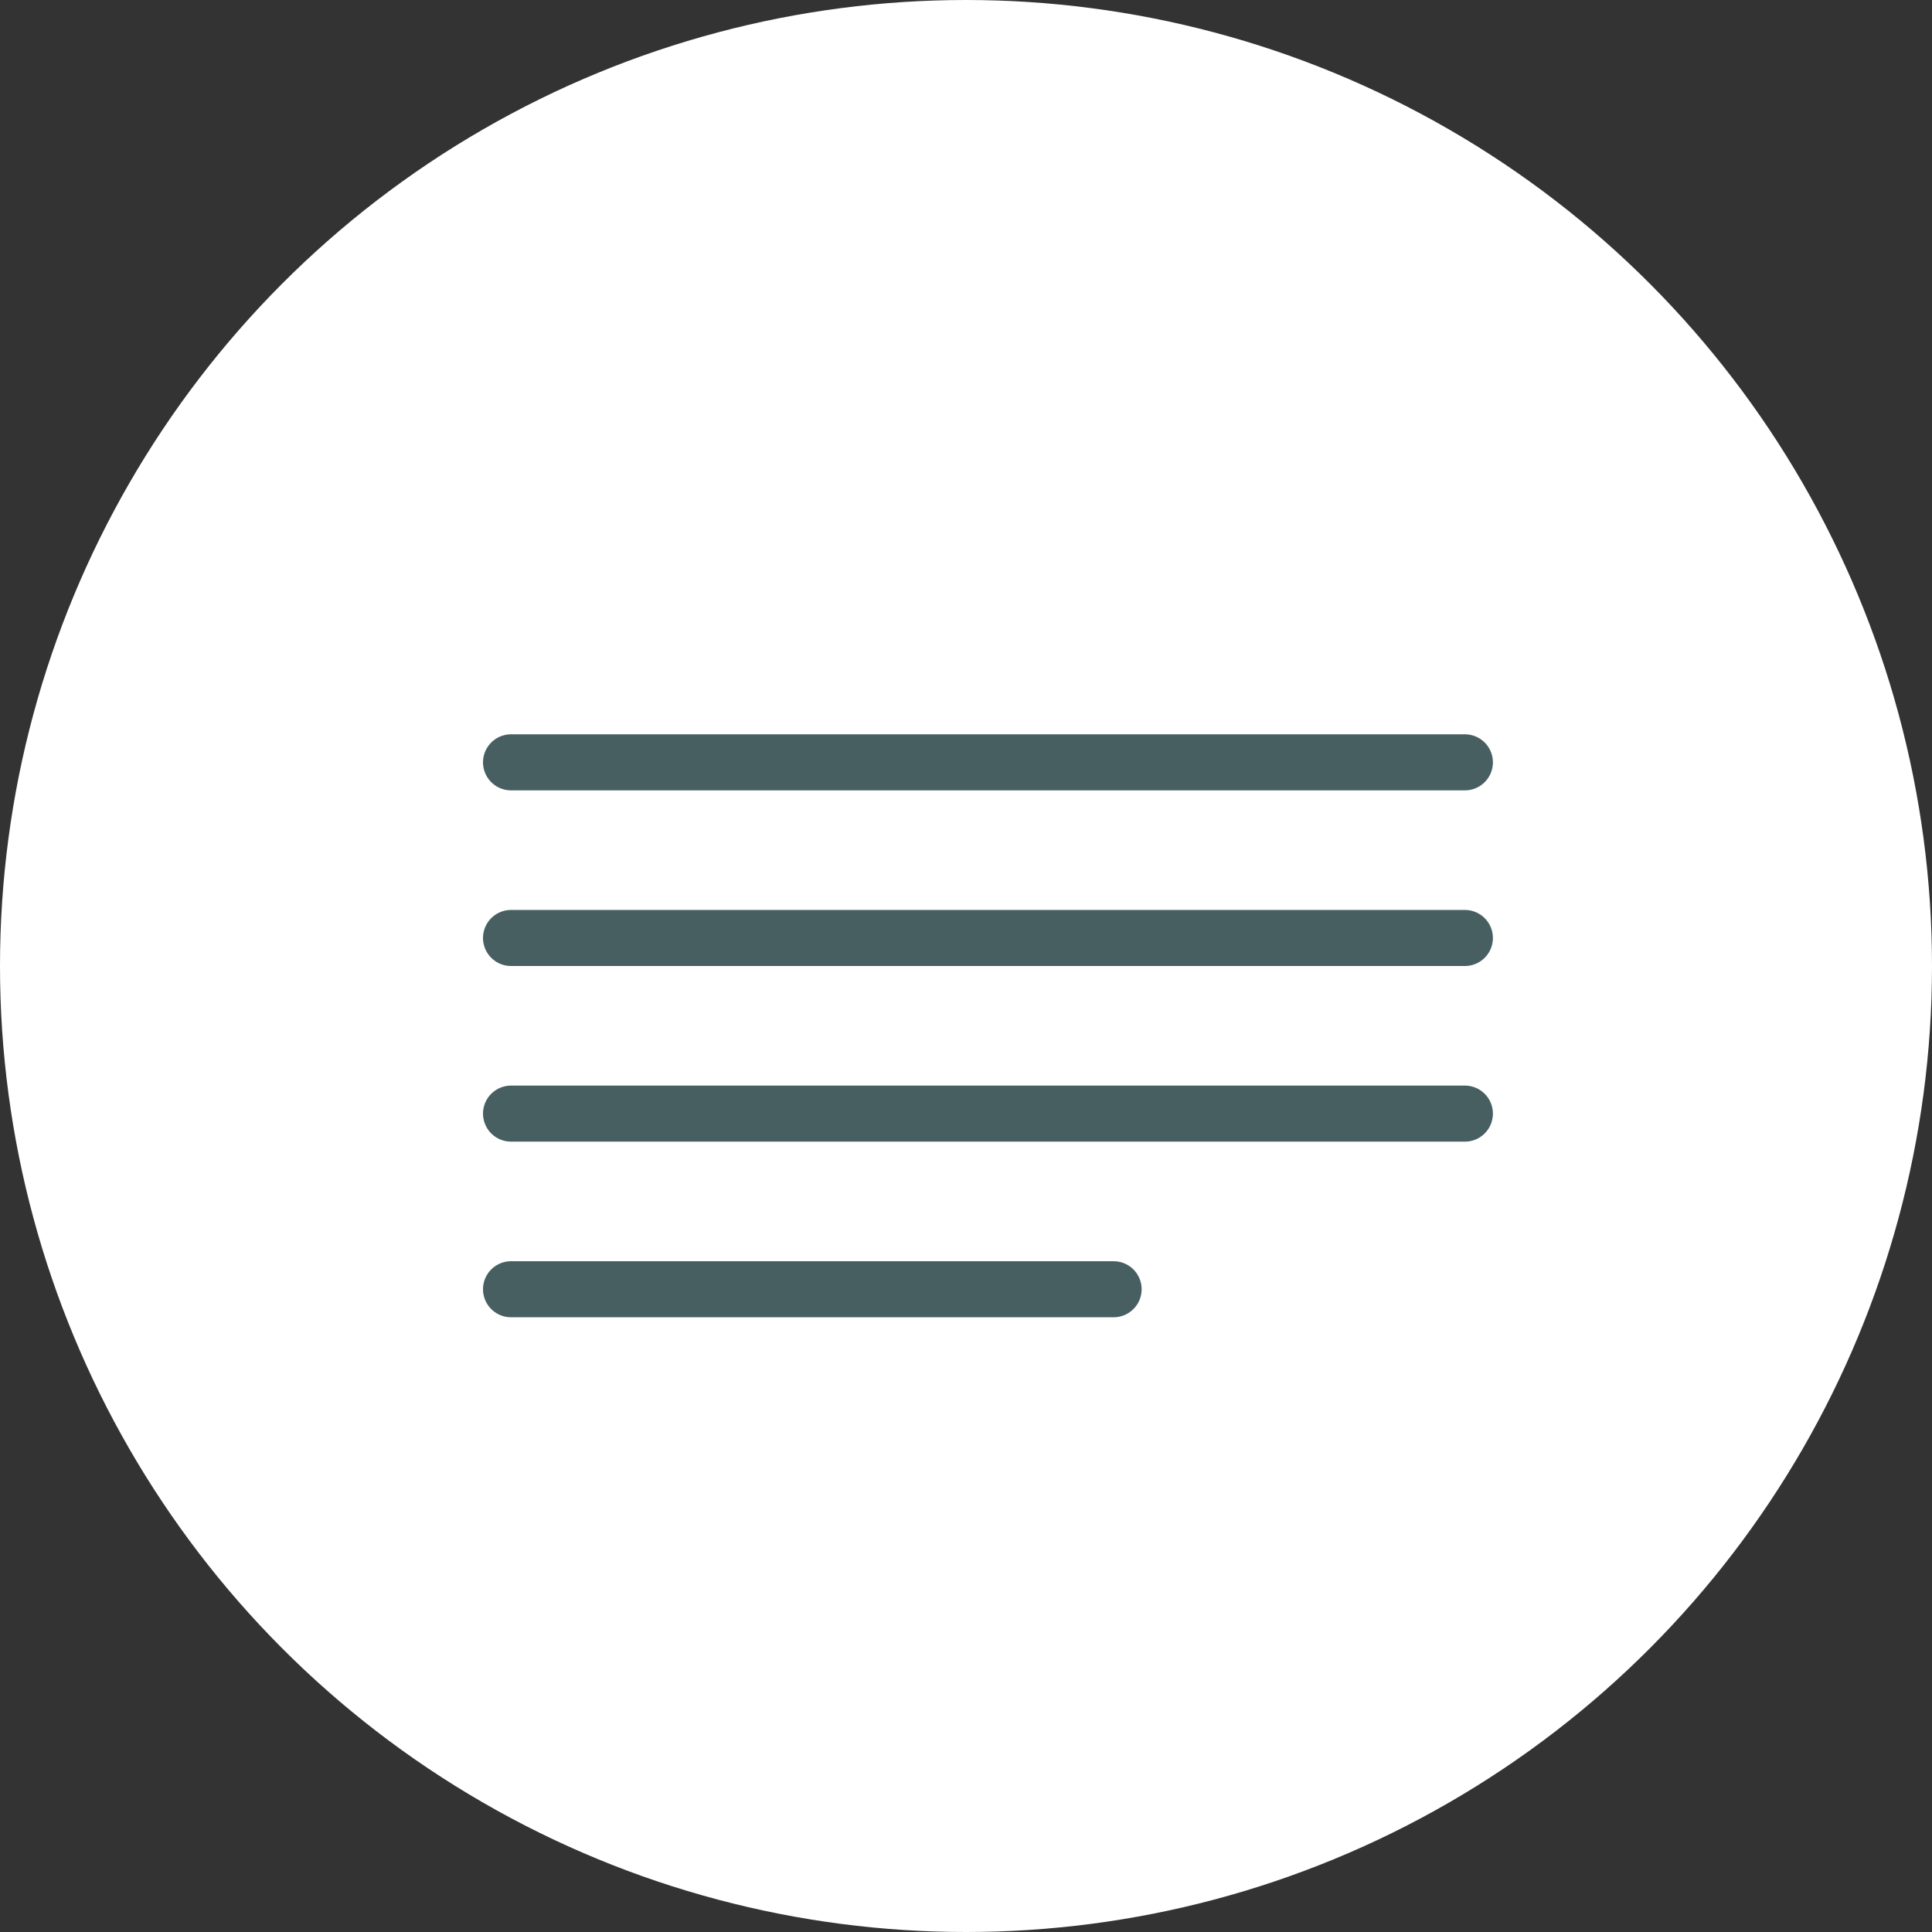 <svg width="517" height="517" viewBox="0 0 517 517" fill="none" xmlns="http://www.w3.org/2000/svg">
<rect x="0" y="0" width="517" height="517" fill="#333333" stroke="none"/>
<circle cx="258.5" cy="258.5" r="251" fill="white" stroke="white" stroke-width="15"/>
<line x1="136.75" y1="204" x2="392" y2="204" stroke="#485F62" stroke-width="15" stroke-linecap="round" stroke-linejoin="round"/>
<line x1="136.75" y1="251" x2="392" y2="251" stroke="#485F62" stroke-width="15" stroke-linecap="round" stroke-linejoin="round"/>
<line x1="136.75" y1="298" x2="392" y2="298" stroke="#485F62" stroke-width="15" stroke-linecap="round" stroke-linejoin="round"/>
<line x1="136.75" y1="345" x2="298" y2="345" stroke="#485F62" stroke-width="15" stroke-linecap="round" stroke-linejoin="round"/>
</svg>
